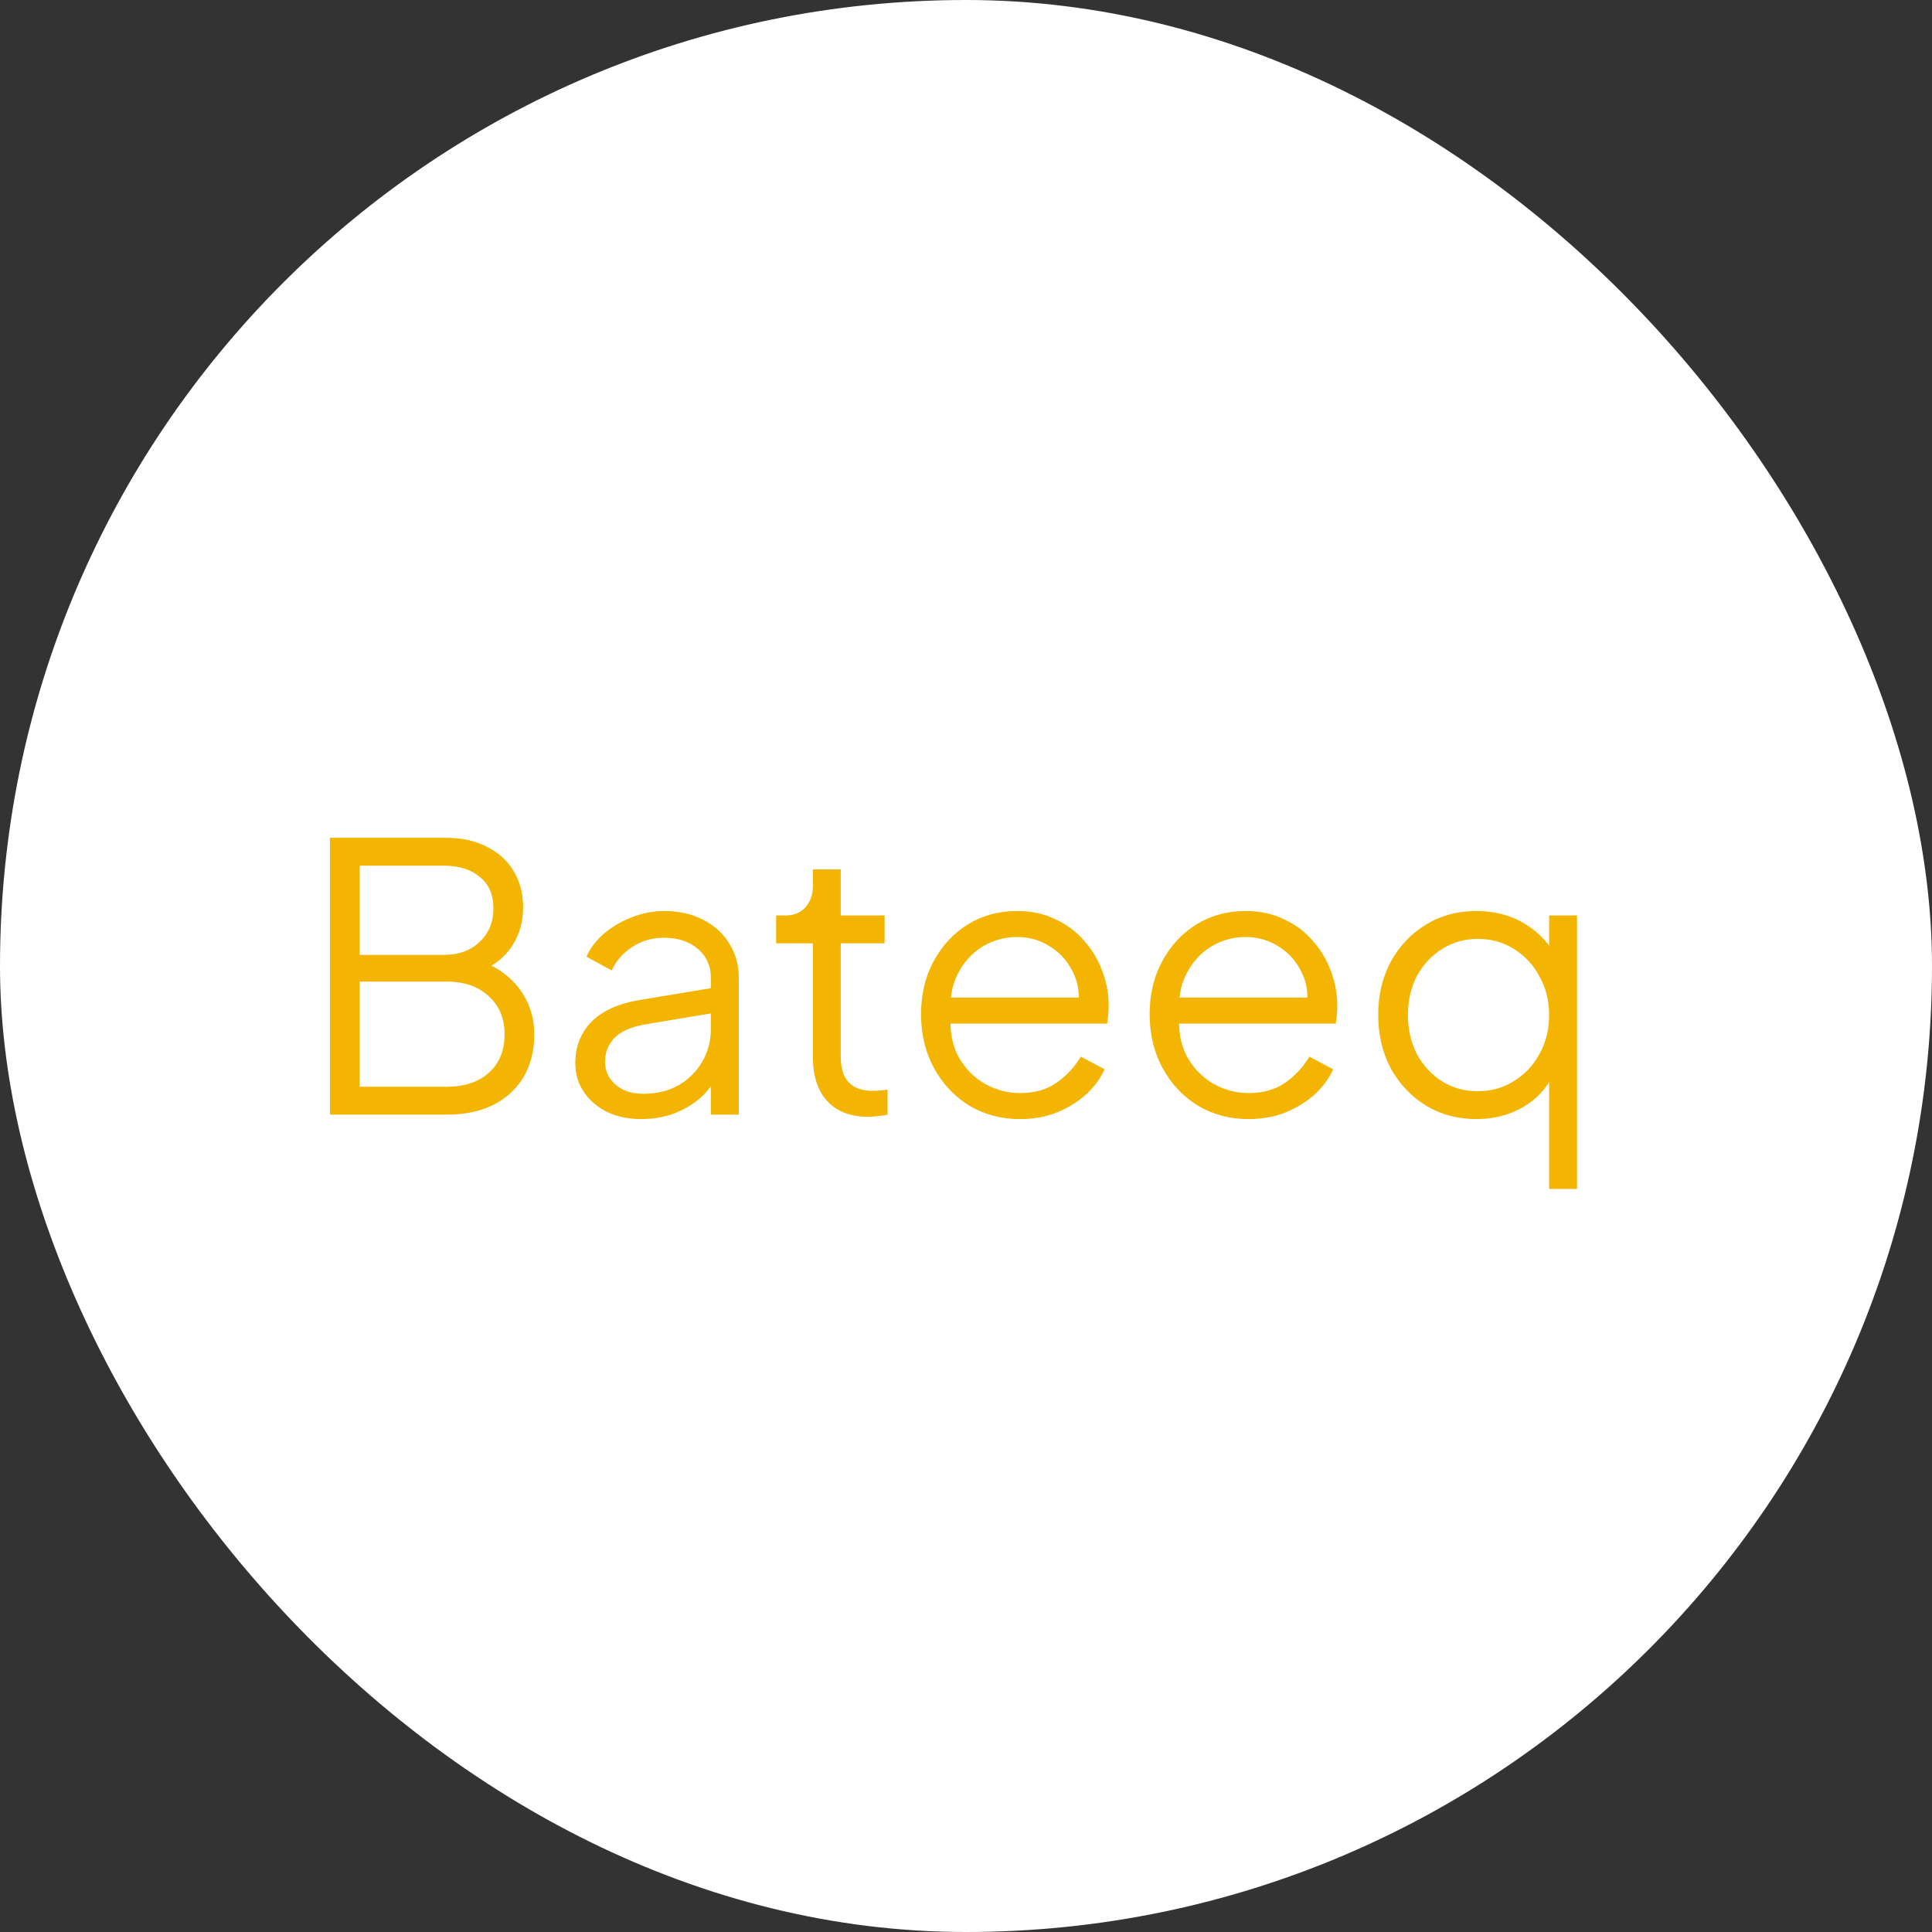 <svg width="52" height="52" viewBox="0 0 52 52" fill="none" xmlns="http://www.w3.org/2000/svg">
<rect x="0" y="0" width="52" height="52" fill="#333333" stroke="none"/>
<rect width="52" height="52" rx="26" fill="white"/>
<path d="M8.88 30V22.55H12.01C12.43 22.55 12.793 22.63 13.1 22.79C13.413 22.943 13.653 23.16 13.82 23.44C13.993 23.72 14.08 24.047 14.08 24.42C14.08 24.807 13.983 25.15 13.79 25.45C13.603 25.743 13.333 25.967 12.98 26.12L12.97 25.88C13.263 25.987 13.513 26.137 13.72 26.33C13.933 26.523 14.097 26.75 14.21 27.01C14.323 27.263 14.38 27.537 14.38 27.83C14.38 28.497 14.167 29.027 13.74 29.42C13.32 29.807 12.747 30 12.02 30H8.88ZM9.68 29.25H12.02C12.493 29.25 12.87 29.127 13.15 28.88C13.437 28.627 13.58 28.28 13.58 27.84C13.58 27.407 13.437 27.063 13.15 26.81C12.87 26.55 12.493 26.42 12.02 26.42H9.68V29.25ZM9.68 25.7H11.95C12.35 25.7 12.67 25.583 12.91 25.35C13.157 25.117 13.28 24.817 13.28 24.45C13.28 24.077 13.157 23.793 12.91 23.6C12.67 23.4 12.35 23.3 11.95 23.3H9.68V25.7ZM17.254 30.12C16.914 30.12 16.61 30.057 16.344 29.93C16.077 29.797 15.867 29.617 15.714 29.39C15.56 29.163 15.484 28.903 15.484 28.61C15.484 28.33 15.544 28.077 15.664 27.85C15.784 27.617 15.97 27.42 16.224 27.26C16.477 27.1 16.8 26.987 17.194 26.92L19.294 26.57V27.25L17.374 27.57C16.987 27.637 16.707 27.76 16.534 27.94C16.367 28.12 16.284 28.333 16.284 28.58C16.284 28.82 16.377 29.023 16.564 29.19C16.757 29.357 17.004 29.44 17.304 29.44C17.67 29.44 17.99 29.363 18.264 29.21C18.537 29.05 18.75 28.837 18.904 28.57C19.057 28.303 19.134 28.007 19.134 27.68V26.32C19.134 26 19.017 25.74 18.784 25.54C18.55 25.34 18.247 25.24 17.874 25.24C17.547 25.24 17.26 25.323 17.014 25.49C16.767 25.65 16.584 25.86 16.464 26.12L15.784 25.75C15.884 25.523 16.04 25.317 16.254 25.13C16.474 24.943 16.724 24.797 17.004 24.69C17.284 24.577 17.574 24.52 17.874 24.52C18.267 24.52 18.614 24.597 18.914 24.75C19.22 24.903 19.457 25.117 19.624 25.39C19.797 25.657 19.884 25.967 19.884 26.32V30H19.134V28.93L19.244 29.04C19.15 29.24 19.004 29.423 18.804 29.59C18.61 29.75 18.38 29.88 18.114 29.98C17.854 30.073 17.567 30.12 17.254 30.12ZM23.379 30.06C22.899 30.06 22.529 29.92 22.269 29.64C22.009 29.36 21.879 28.96 21.879 28.44V25.39H20.889V24.64H21.139C21.365 24.64 21.545 24.567 21.679 24.42C21.812 24.267 21.879 24.077 21.879 23.85V23.4H22.629V24.64H23.809V25.39H22.629V28.44C22.629 28.62 22.655 28.78 22.709 28.92C22.762 29.053 22.852 29.16 22.979 29.24C23.112 29.32 23.289 29.36 23.509 29.36C23.562 29.36 23.625 29.357 23.699 29.35C23.772 29.343 23.835 29.337 23.889 29.33V30C23.809 30.02 23.719 30.033 23.619 30.04C23.519 30.053 23.439 30.06 23.379 30.06ZM27.45 30.12C26.95 30.12 26.497 30 26.09 29.76C25.69 29.513 25.374 29.177 25.14 28.75C24.907 28.323 24.79 27.84 24.79 27.3C24.79 26.76 24.904 26.283 25.13 25.87C25.357 25.45 25.664 25.12 26.05 24.88C26.444 24.64 26.884 24.52 27.37 24.52C27.757 24.52 28.1 24.593 28.4 24.74C28.707 24.88 28.967 25.073 29.18 25.32C29.394 25.56 29.557 25.833 29.67 26.14C29.784 26.44 29.84 26.75 29.84 27.07C29.84 27.137 29.837 27.213 29.83 27.3C29.824 27.38 29.814 27.463 29.8 27.55H25.27V26.85H29.37L29.01 27.15C29.07 26.783 29.027 26.457 28.88 26.17C28.74 25.877 28.537 25.647 28.27 25.48C28.004 25.307 27.704 25.22 27.37 25.22C27.037 25.22 26.727 25.307 26.44 25.48C26.16 25.653 25.94 25.897 25.78 26.21C25.62 26.517 25.557 26.883 25.59 27.31C25.557 27.737 25.624 28.11 25.79 28.43C25.964 28.743 26.197 28.987 26.49 29.16C26.79 29.333 27.11 29.42 27.45 29.42C27.844 29.42 28.174 29.327 28.44 29.14C28.707 28.953 28.924 28.72 29.09 28.44L29.73 28.78C29.624 29.02 29.46 29.243 29.24 29.45C29.02 29.65 28.757 29.813 28.45 29.94C28.15 30.06 27.817 30.12 27.45 30.12ZM33.603 30.12C33.103 30.12 32.649 30 32.243 29.76C31.843 29.513 31.526 29.177 31.293 28.75C31.059 28.323 30.943 27.84 30.943 27.3C30.943 26.76 31.056 26.283 31.283 25.87C31.509 25.45 31.816 25.12 32.203 24.88C32.596 24.64 33.036 24.52 33.523 24.52C33.909 24.52 34.253 24.593 34.553 24.74C34.859 24.88 35.119 25.073 35.333 25.32C35.546 25.56 35.709 25.833 35.823 26.14C35.936 26.44 35.993 26.75 35.993 27.07C35.993 27.137 35.989 27.213 35.983 27.3C35.976 27.38 35.966 27.463 35.953 27.55H31.423V26.85H35.523L35.163 27.15C35.223 26.783 35.179 26.457 35.033 26.17C34.893 25.877 34.689 25.647 34.423 25.48C34.156 25.307 33.856 25.22 33.523 25.22C33.189 25.22 32.879 25.307 32.593 25.48C32.313 25.653 32.093 25.897 31.933 26.21C31.773 26.517 31.709 26.883 31.743 27.31C31.709 27.737 31.776 28.11 31.943 28.43C32.116 28.743 32.349 28.987 32.643 29.16C32.943 29.333 33.263 29.42 33.603 29.42C33.996 29.42 34.326 29.327 34.593 29.14C34.859 28.953 35.076 28.72 35.243 28.44L35.883 28.78C35.776 29.02 35.613 29.243 35.393 29.45C35.173 29.65 34.909 29.813 34.603 29.94C34.303 30.06 33.969 30.12 33.603 30.12ZM41.695 32V28.8L41.815 28.91C41.628 29.297 41.348 29.597 40.975 29.81C40.608 30.017 40.195 30.12 39.735 30.12C39.235 30.12 38.785 30 38.385 29.76C37.985 29.513 37.668 29.18 37.435 28.76C37.208 28.333 37.095 27.853 37.095 27.32C37.095 26.78 37.208 26.3 37.435 25.88C37.668 25.46 37.982 25.13 38.375 24.89C38.775 24.643 39.228 24.52 39.735 24.52C40.195 24.52 40.605 24.62 40.965 24.82C41.325 25.02 41.608 25.29 41.815 25.63L41.695 25.84V24.64H42.445V32H41.695ZM39.775 29.37C40.135 29.37 40.458 29.28 40.745 29.1C41.038 28.92 41.268 28.677 41.435 28.37C41.608 28.057 41.695 27.707 41.695 27.32C41.695 26.933 41.608 26.587 41.435 26.28C41.268 25.967 41.038 25.72 40.745 25.54C40.458 25.36 40.135 25.27 39.775 25.27C39.422 25.27 39.102 25.36 38.815 25.54C38.528 25.72 38.302 25.963 38.135 26.27C37.975 26.577 37.895 26.927 37.895 27.32C37.895 27.707 37.975 28.057 38.135 28.37C38.302 28.677 38.525 28.92 38.805 29.1C39.092 29.28 39.415 29.37 39.775 29.37Z" fill="#F3B502"/>
</svg>
